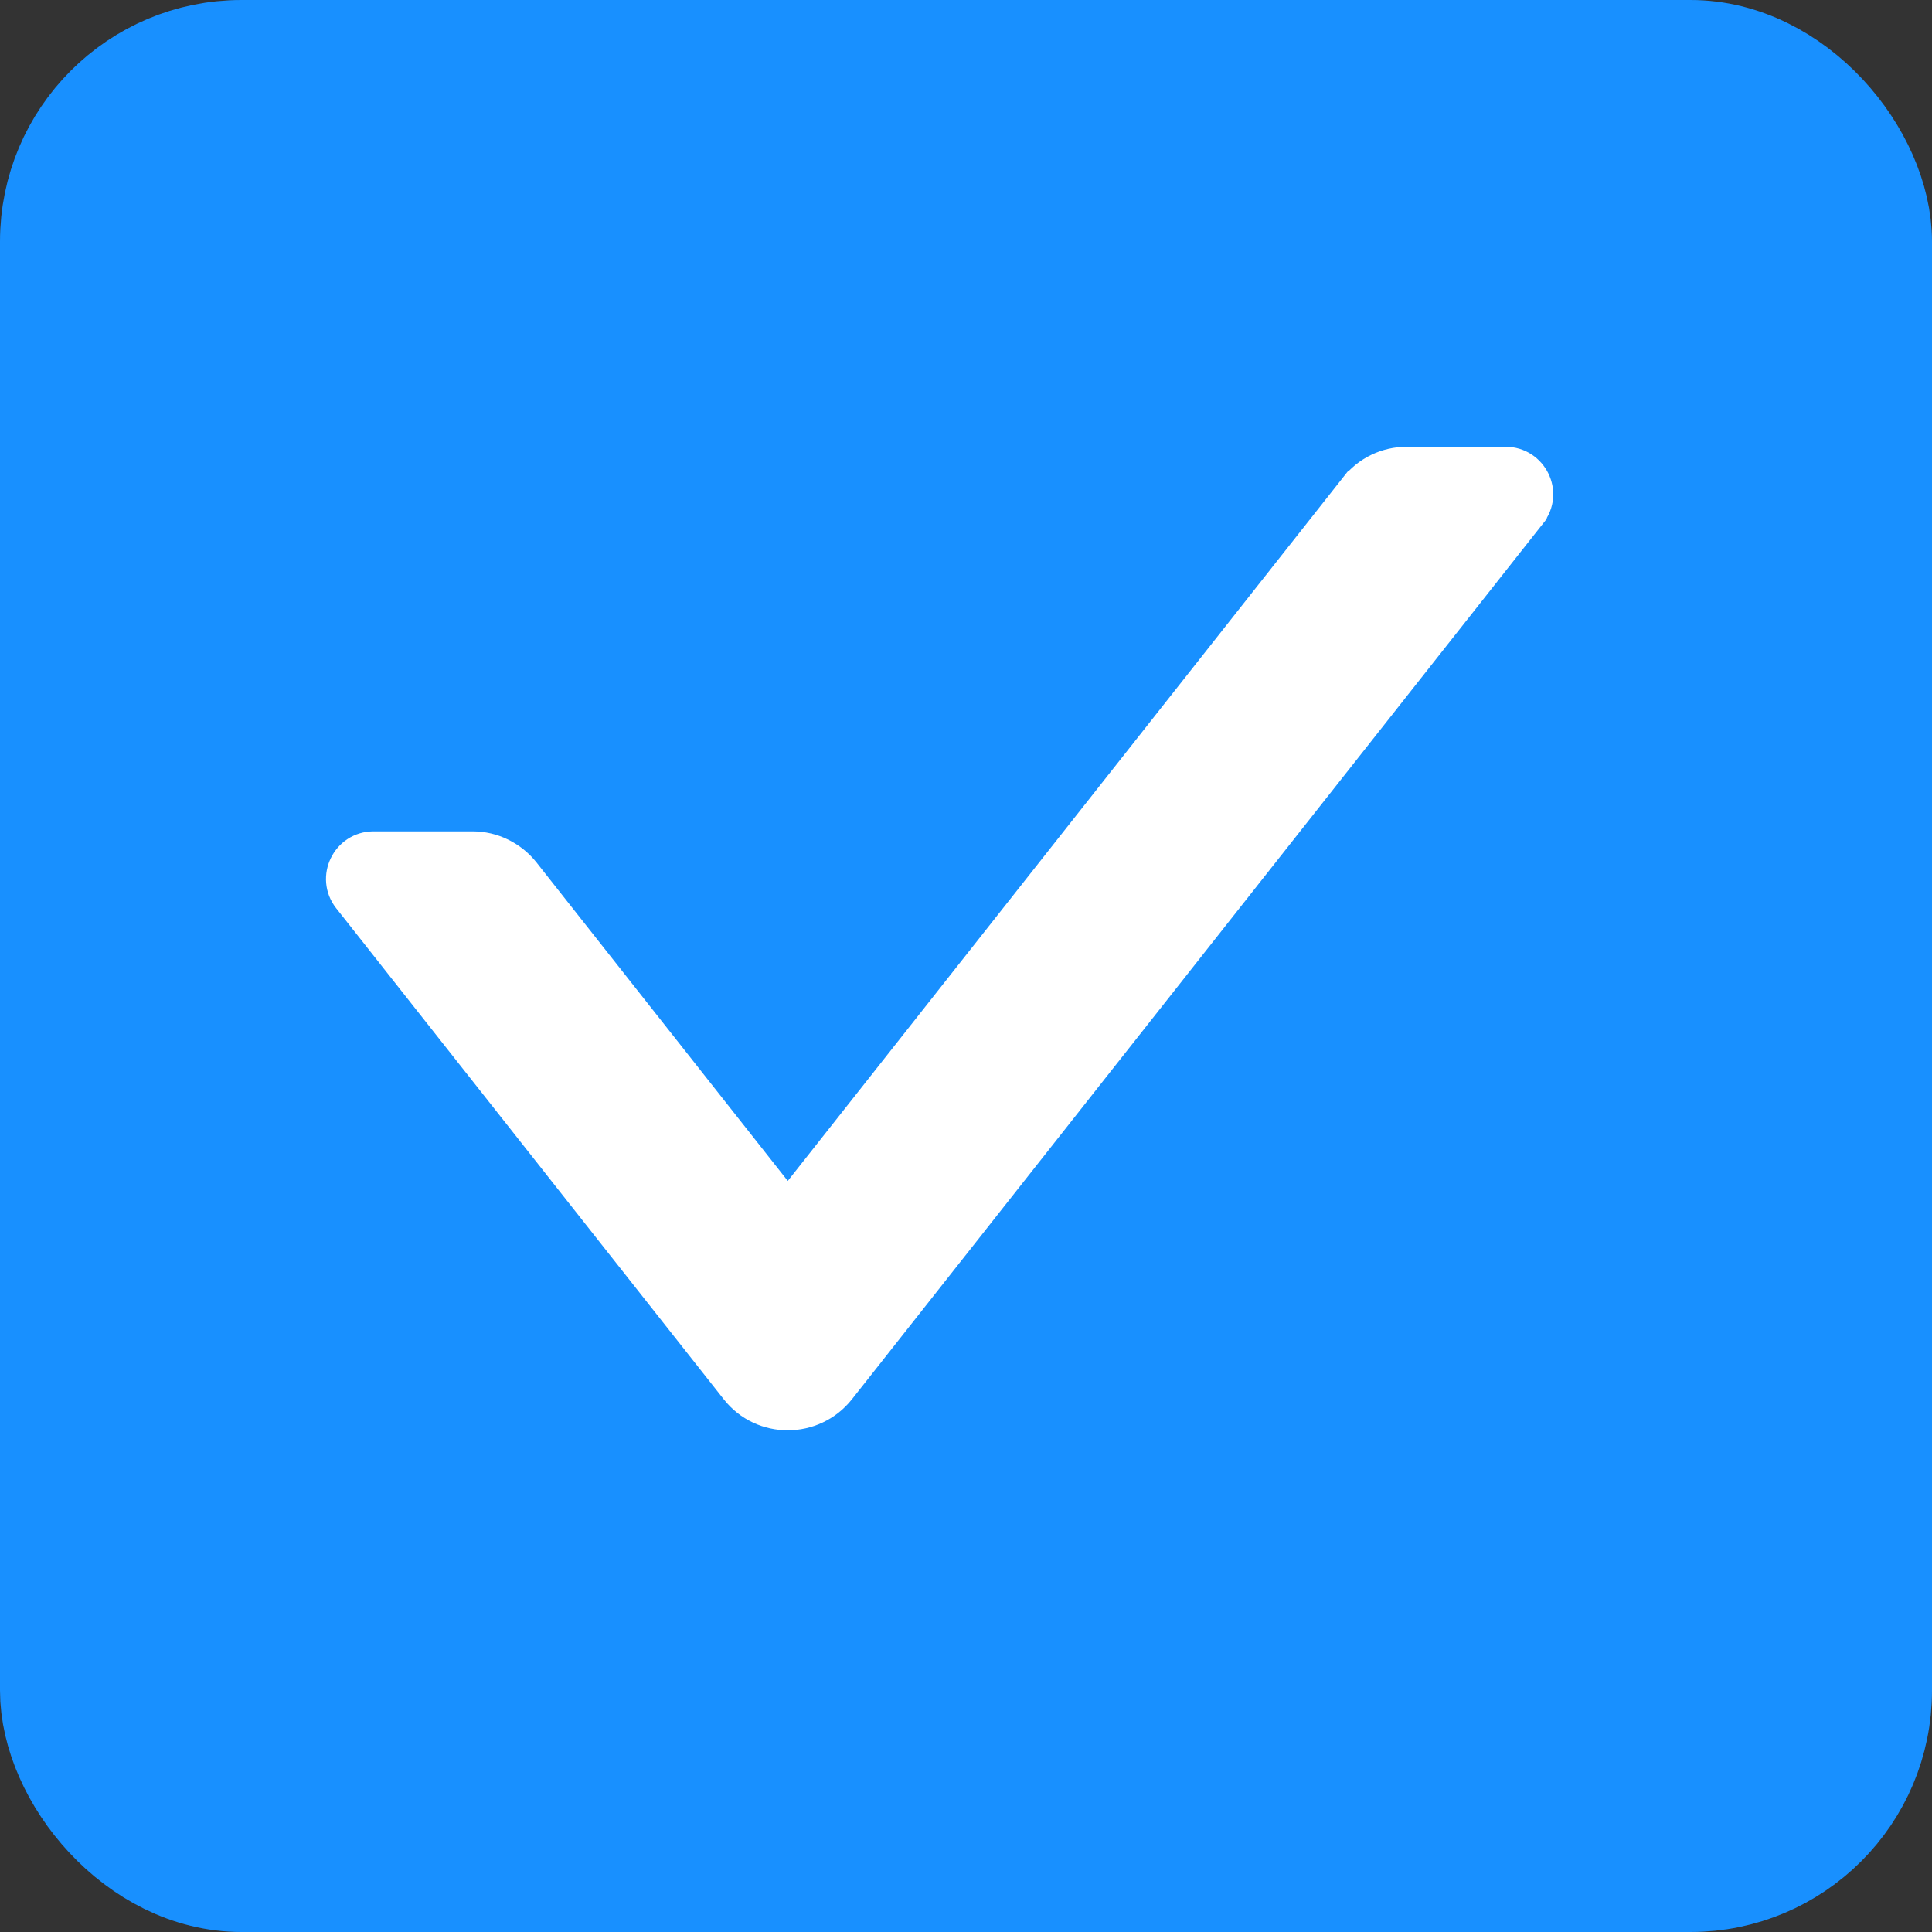 
<svg width="16" height="16" viewBox="0 3 16 16" fill="none" xmlns="http://www.w3.org/2000/svg">
<rect x="0" y="3" width="16" height="16" fill="#333333" stroke="none"/>
<rect x="0.5" y="3.5" width="15" height="15" rx="1.5" fill="#1890FF" stroke="#1890FF"/>
<path d="M3.913 10.035H3.913C3.993 10.035 4.071 10.053 4.142 10.088C4.213 10.123 4.276 10.173 4.325 10.235L3.913 10.035ZM3.913 10.035H3.094C2.89 10.035 2.777 10.27 2.902 10.429L2.902 10.429L6.112 14.496L6.112 14.496C6.322 14.762 6.726 14.761 6.937 14.496L6.937 14.496L12.66 7.244C12.66 7.244 12.66 7.244 12.66 7.243C12.788 7.083 12.67 6.85 12.469 6.85H11.65C11.489 6.85 11.337 6.923 11.238 7.05C11.238 7.051 11.237 7.051 11.237 7.051L6.524 13.022M3.913 10.035L6.524 13.022M6.524 13.022L4.325 10.235L6.524 13.022Z" fill="white" stroke="white" stroke-width="0.3"/>
</svg>

